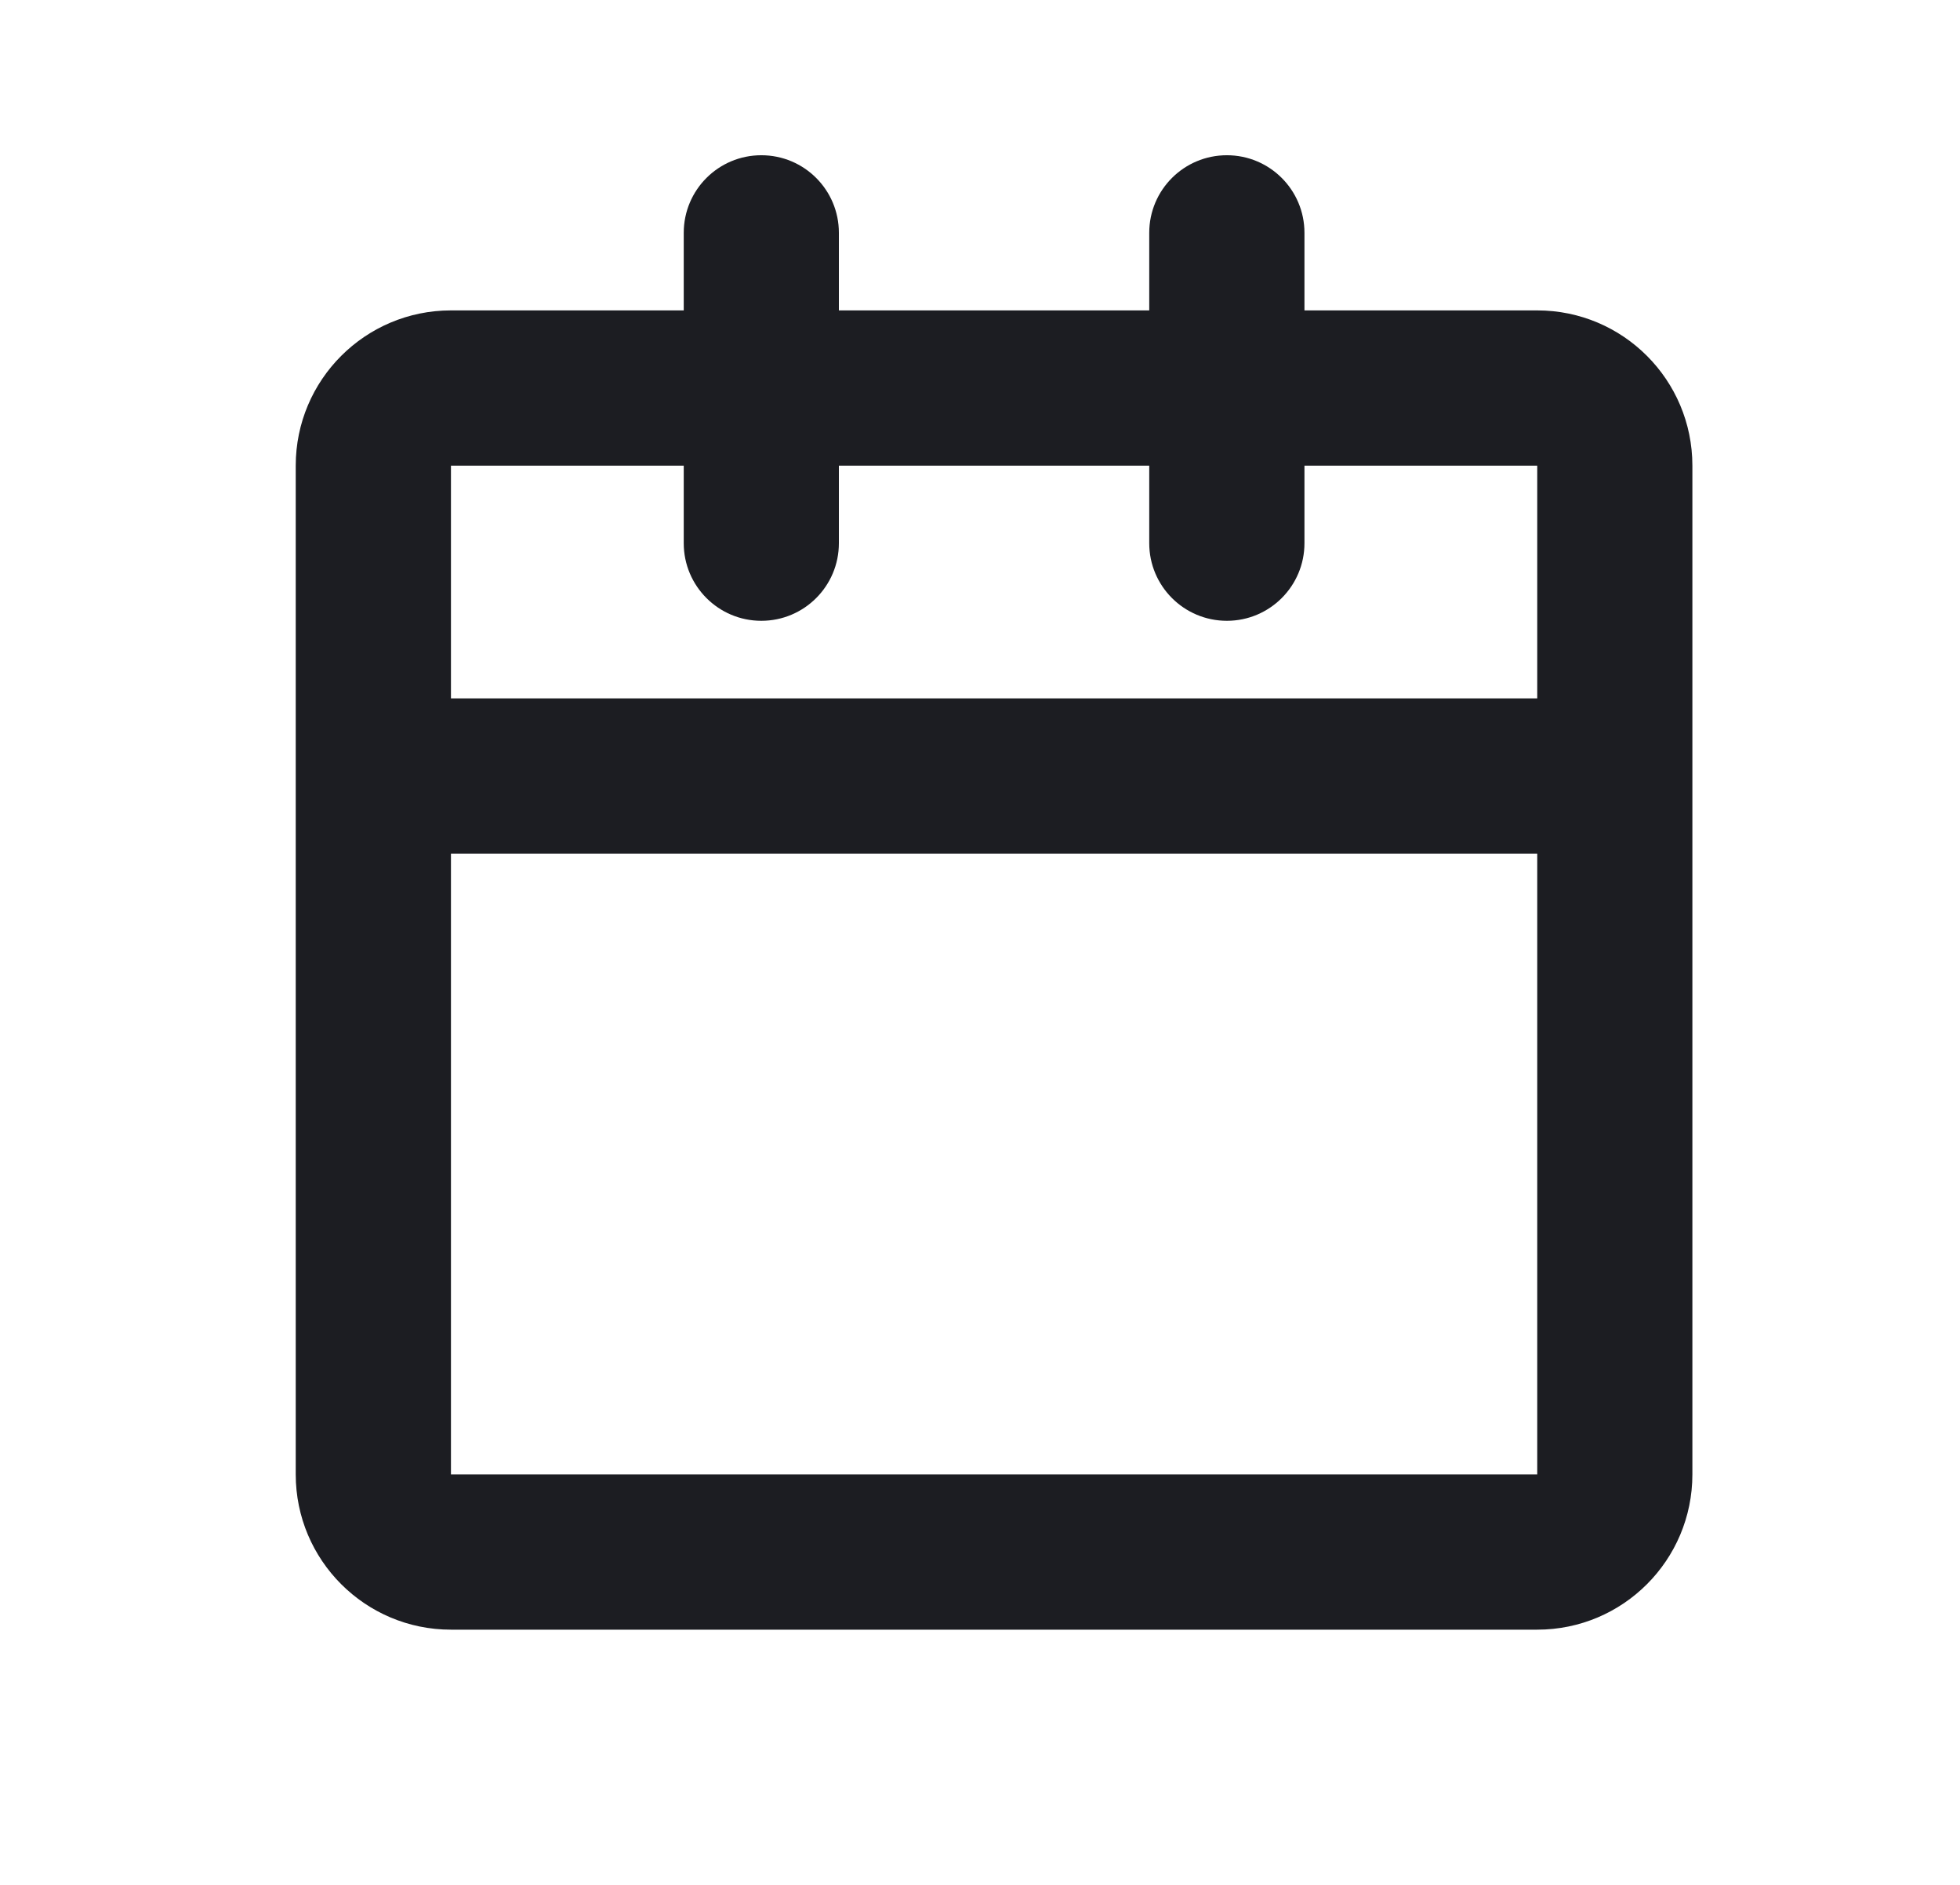 <svg width="26" height="25" viewBox="0 0 26 25" fill="none" xmlns="http://www.w3.org/2000/svg">
<path d="M10.099 2.059C10.668 2.059 11.128 2.519 11.128 3.088V4.117H15.245V3.088C15.245 2.519 15.706 2.059 16.275 2.059C16.843 2.059 17.304 2.519 17.304 3.088V4.117H20.392C21.529 4.117 22.45 5.039 22.45 6.176V19.556C22.45 20.693 21.529 21.615 20.392 21.615H5.982C4.845 21.615 3.923 20.693 3.923 19.556V6.176C3.923 5.039 4.845 4.117 5.982 4.117H9.07V3.088C9.07 2.519 9.531 2.059 10.099 2.059ZM9.07 6.176H5.982V9.263H20.392V6.176H17.304V7.205C17.304 7.773 16.843 8.234 16.275 8.234C15.706 8.234 15.245 7.773 15.245 7.205V6.176H11.128V7.205C11.128 7.773 10.668 8.234 10.099 8.234C9.531 8.234 9.07 7.773 9.07 7.205V6.176ZM20.392 11.322H5.982V19.556H20.392V11.322Z" fill="#1C1D22"/>
</svg>
